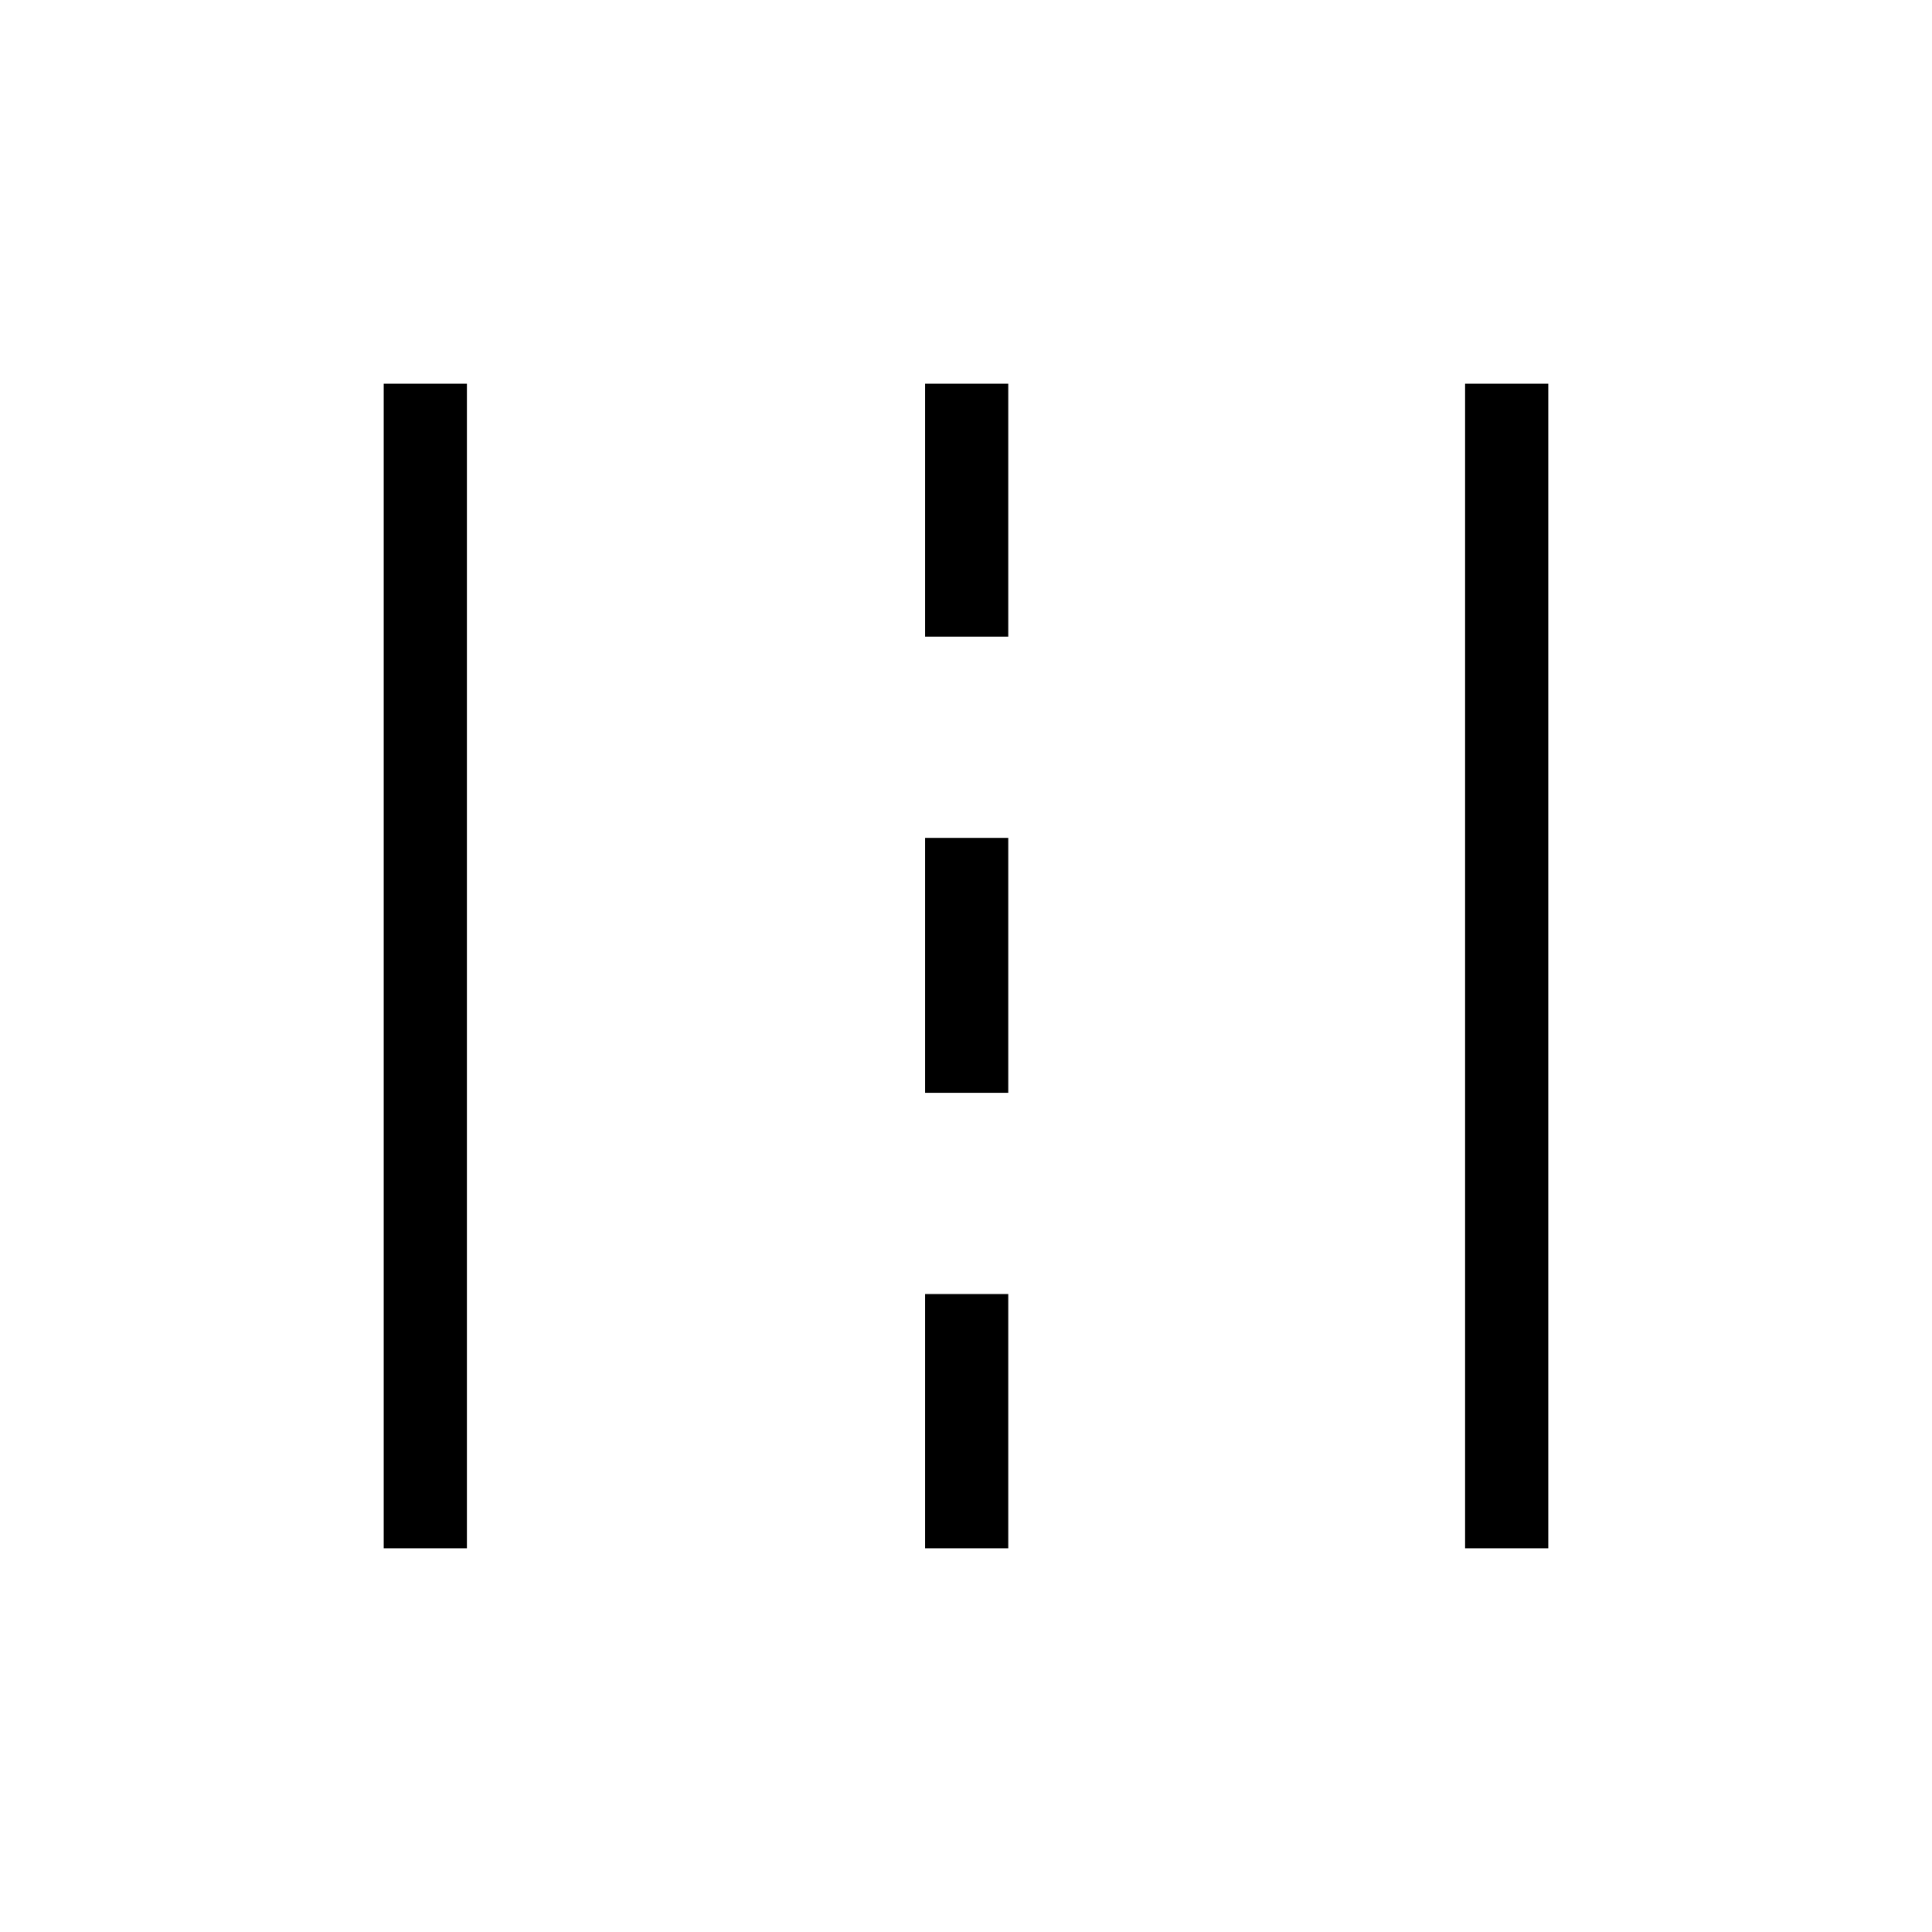 <svg xmlns="http://www.w3.org/2000/svg" height="40" viewBox="0 -960 960 960" width="40"><path d="M190.67-190.67v-578.66H232v578.66h-41.33Zm269 0V-317H501v126.33h-41.33Zm268.33 0v-578.66h41.33v578.66H728ZM459.67-417v-126.67H501V-417h-41.33Zm0-226.67v-125.66H501v125.66h-41.33Z"/></svg>